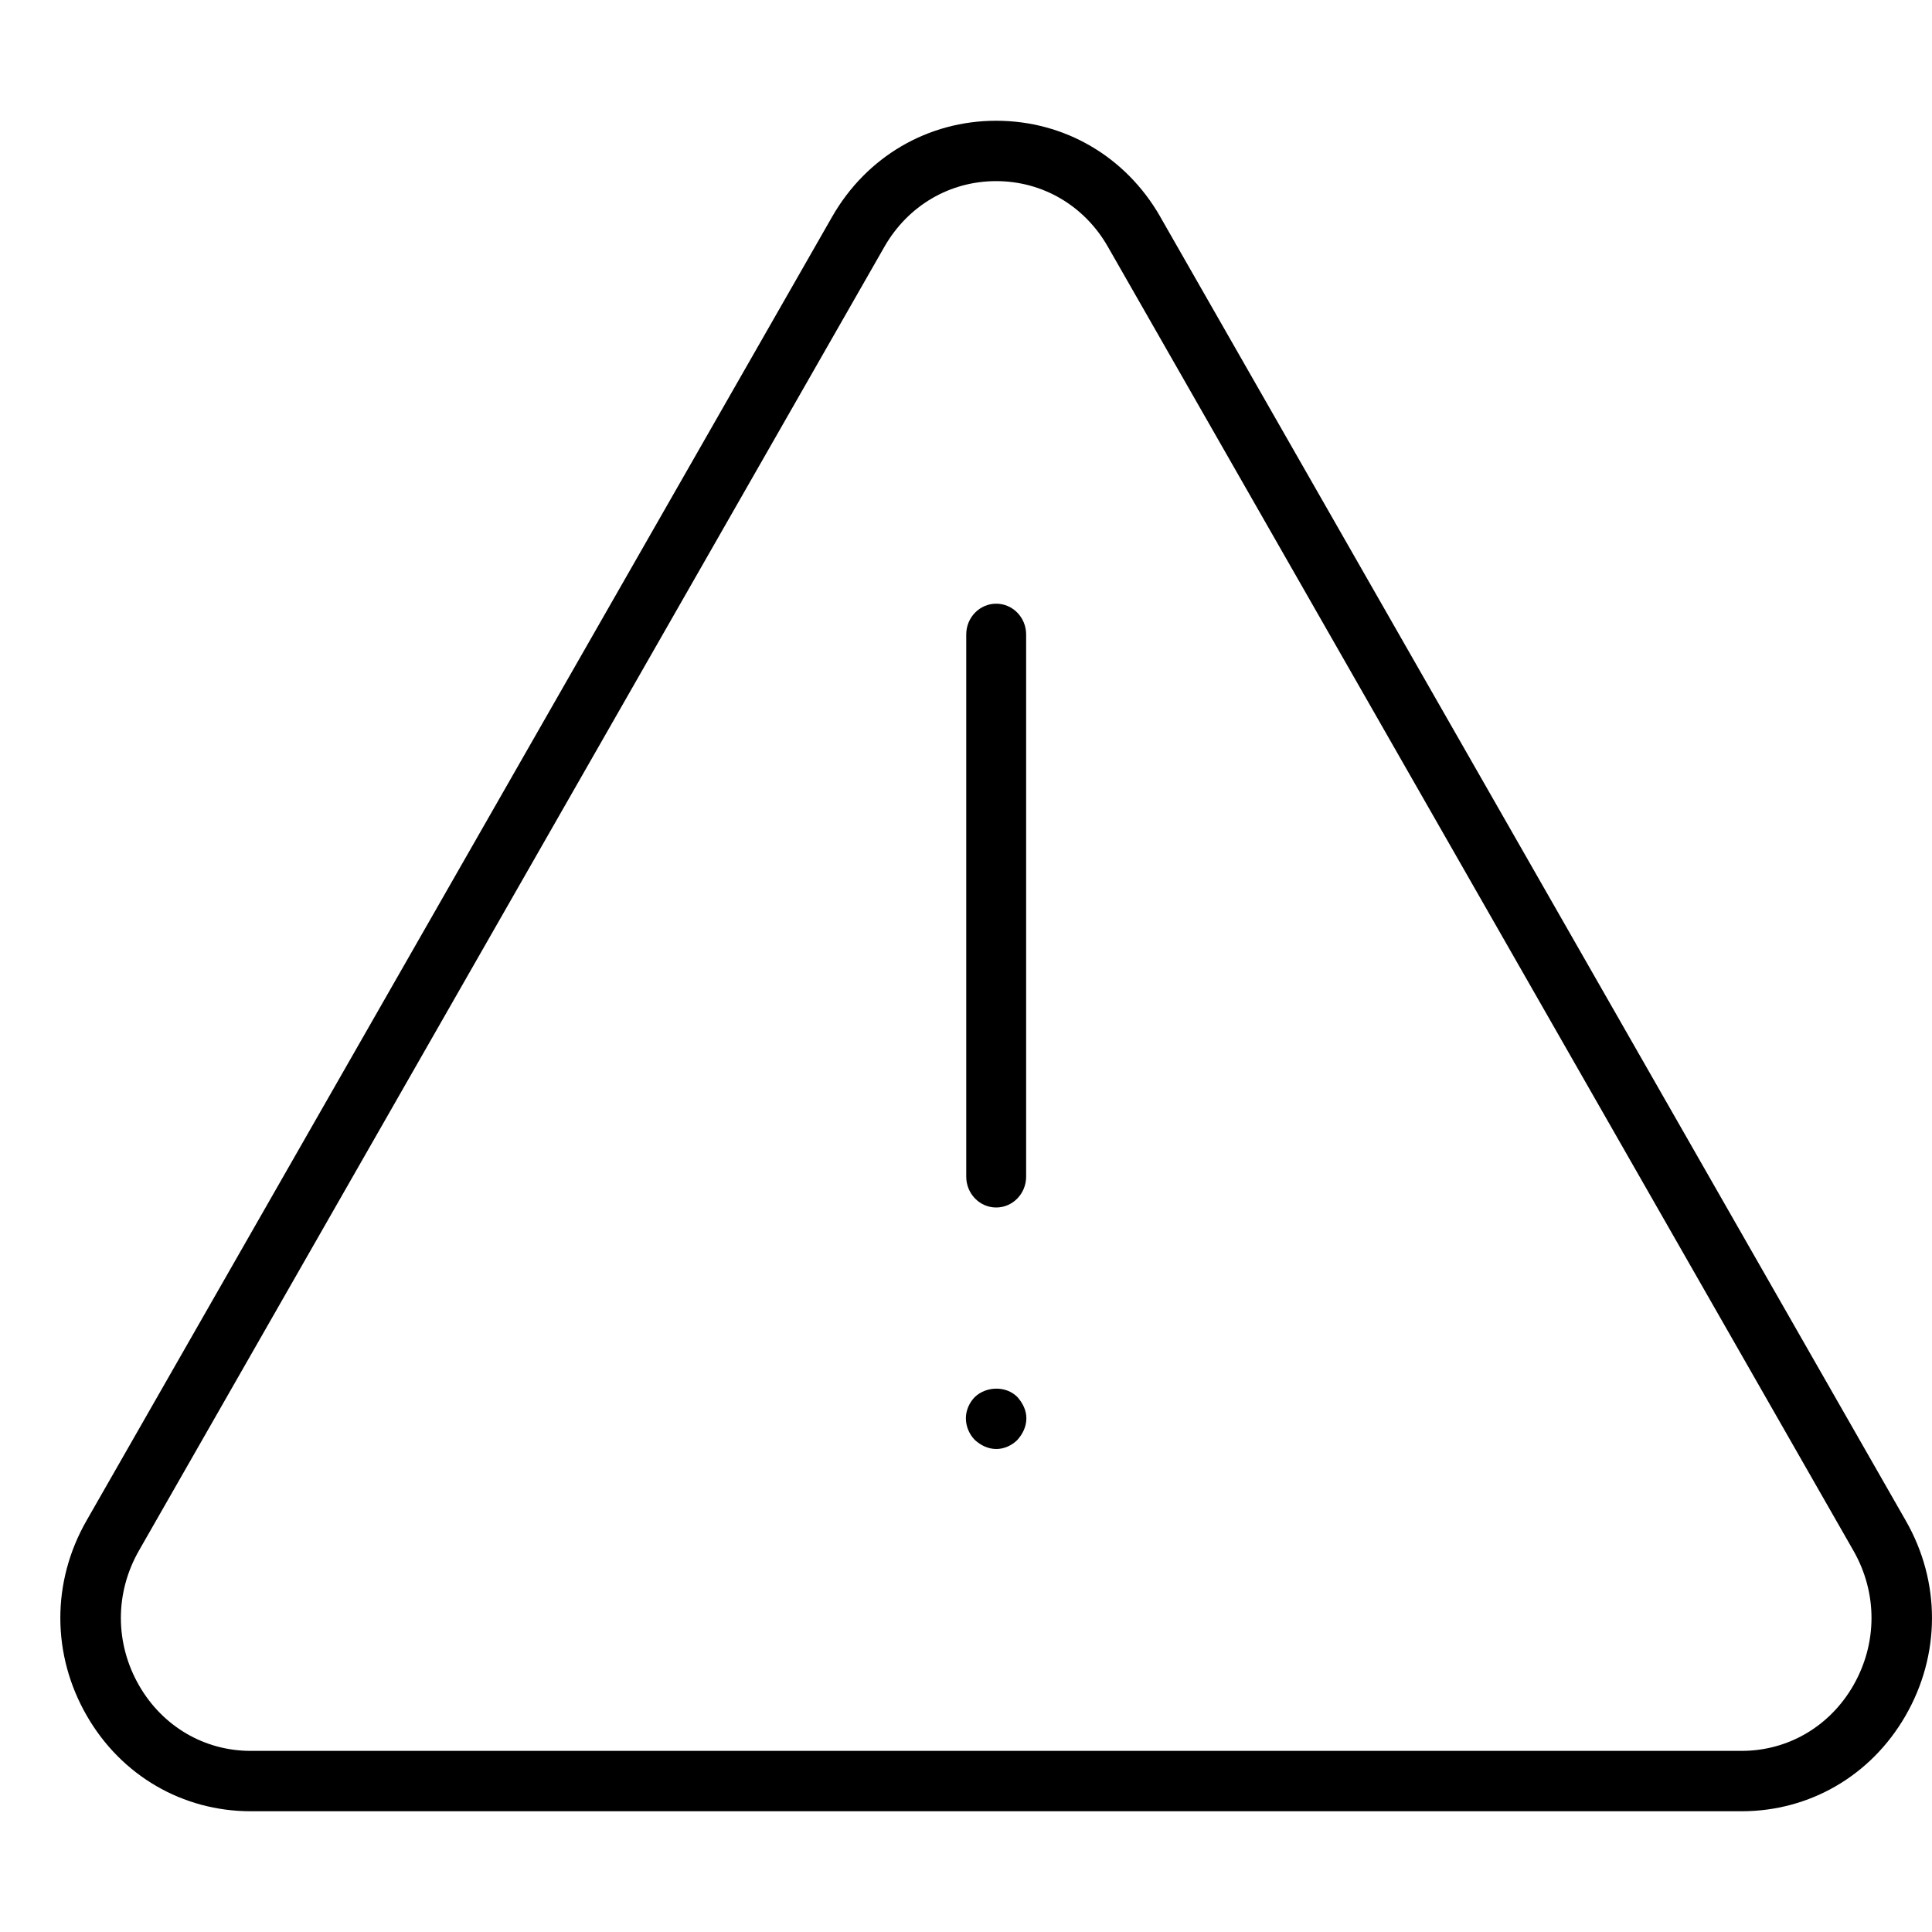 <svg width="32" height="32" viewBox="0 0 32 32" xmlns="http://www.w3.org/2000/svg"><title>alerts-and-notifications/warning_32</title><path d="M31.564 25.184c.583 1.015.581 2.226-.006 3.24-.571.987-1.585 1.576-2.711 1.576L4.152 30c-1.126 0-2.14-.589-2.711-1.576-.587-1.014-.589-2.225-.006-3.241L13.784 3.588C14.354 2.593 15.37 2 16.5 2c1.131 0 2.146.593 2.716 1.587l0 .001 12.348 21.596zm-.871 2.739c.405-.701.407-1.539.004-2.242L18.349 4.085C17.96 3.405 17.268 3 16.5 3c-.769 0-1.46.405-1.85 1.085L2.303 25.68c-.403.704-.401 1.542.004 2.243C2.698 28.598 3.387 29 4.152 29l24.695 0c.765 0 1.455-.402 1.846-1.077zM16.5 20c-.274 0-.496-.229-.496-.511l0-8.98c0-.282.222-.51.496-.51.274 0 .496.228.496.51l0 8.98c0 .282-.222.511-.496.511zm-.354 3.139c.189-.18.517-.19.705 0 .089.1.149.221.149.351 0 .139-.06.26-.149.36-.09.09-.219.15-.347.15-.14 0-.258-.06-.358-.15-.089-.09-.148-.221-.148-.36 0-.131.059-.261.148-.351z" fill="#000" fill-rule="evenodd"/></svg>